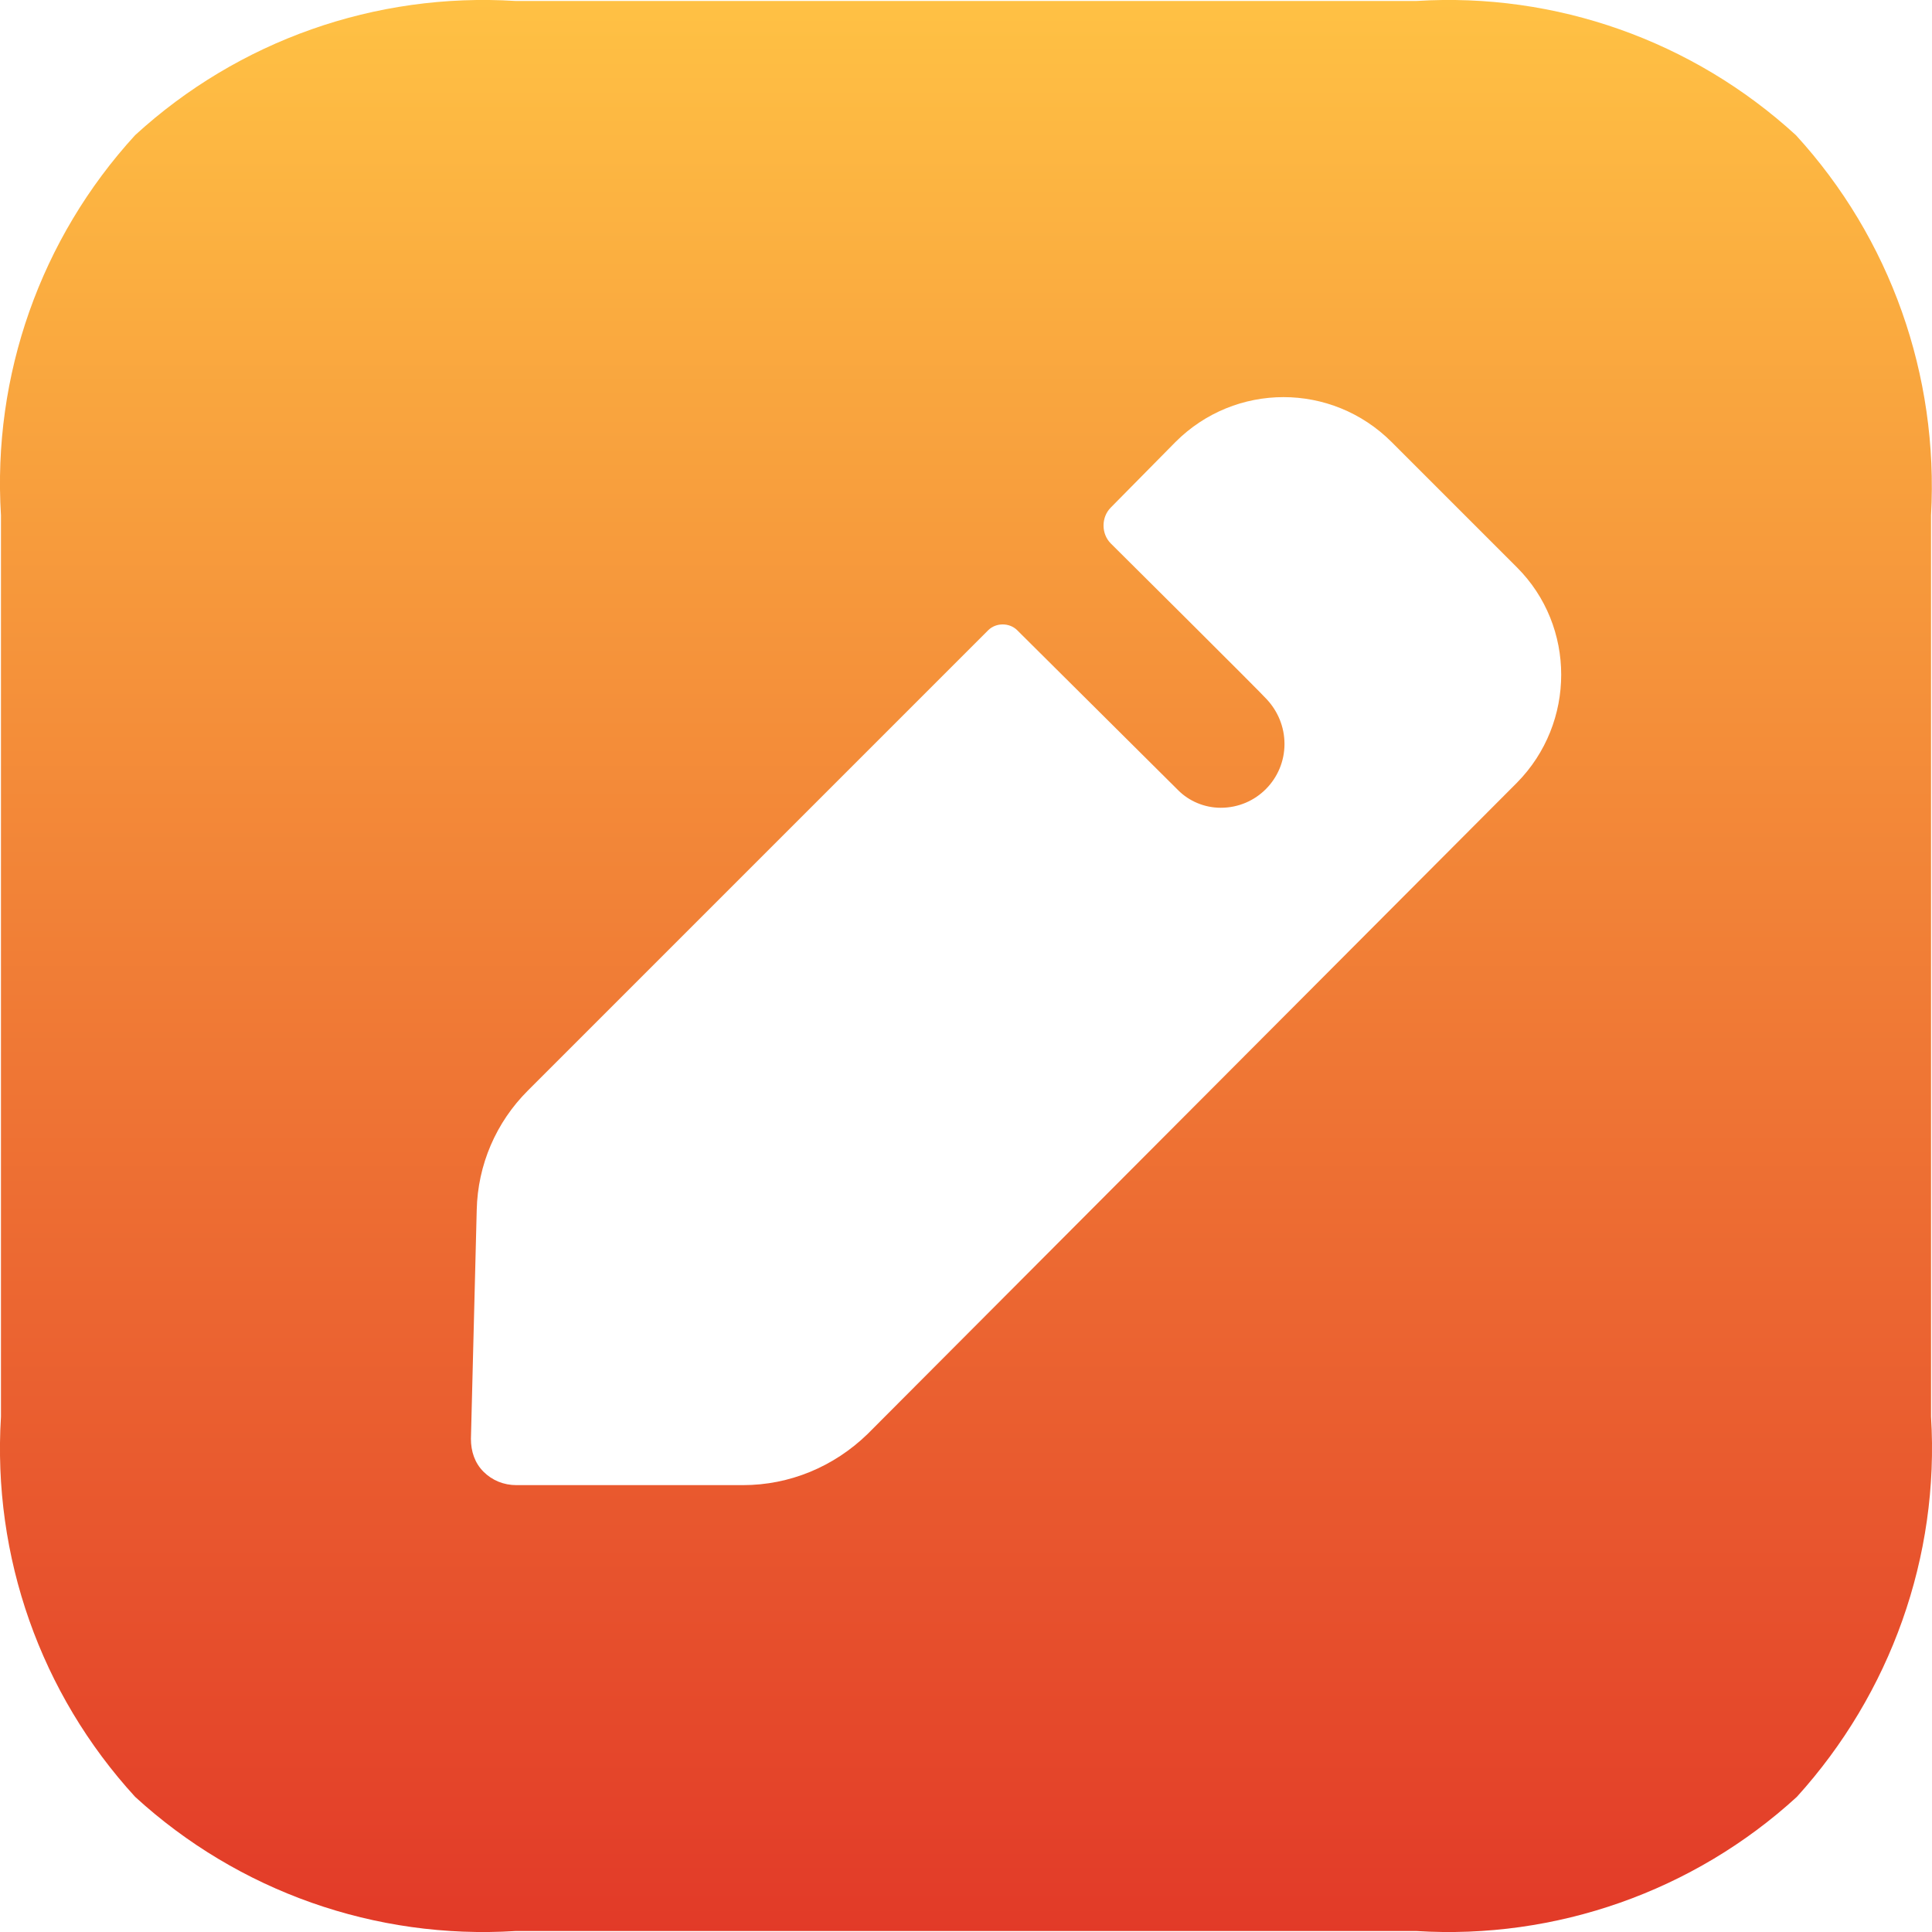 <svg width="20" height="20" viewBox="0 0 20 20" fill="none" xmlns="http://www.w3.org/2000/svg">
<path fill-rule="evenodd" clip-rule="evenodd" d="M14.665 0.01C16.104 -0.08 17.522 0.42 18.591 1.399C19.57 2.468 20.07 3.886 19.99 5.335V14.665C20.08 16.114 19.57 17.532 18.601 18.601C17.532 19.58 16.104 20.08 14.665 19.99H5.335C3.886 20.08 2.468 19.58 1.399 18.601C0.42 17.532 -0.08 16.114 0.01 14.665V5.335C-0.08 3.886 0.42 2.468 1.399 1.399C2.468 0.42 3.886 -0.08 5.335 0.01H14.665ZM8.981 14.845L15.704 8.102C16.314 7.483 16.314 6.484 15.704 5.874L14.406 4.576C13.786 3.956 12.787 3.956 12.168 4.576L11.498 5.255C11.399 5.355 11.399 5.525 11.498 5.625C11.498 5.625 13.087 7.203 13.117 7.243C13.227 7.363 13.297 7.523 13.297 7.702C13.297 8.062 13.007 8.362 12.637 8.362C12.467 8.362 12.308 8.292 12.198 8.182L10.53 6.524C10.45 6.444 10.31 6.444 10.23 6.524L5.465 11.289C5.135 11.618 4.945 12.058 4.935 12.527L4.875 14.895C4.875 15.025 4.915 15.145 5.005 15.235C5.095 15.325 5.215 15.374 5.345 15.374H7.692C8.172 15.374 8.631 15.185 8.981 14.845Z" fill="url(#paint0_linear)"/>
<defs>
<linearGradient id="paint0_linear" x1="10" y1="0" x2="10" y2="20" gradientUnits="userSpaceOnUse">
<stop stop-color="#FFC144"/>
<stop offset="1" stop-color="#E23A28"/>
</linearGradient>
</defs>
</svg>
